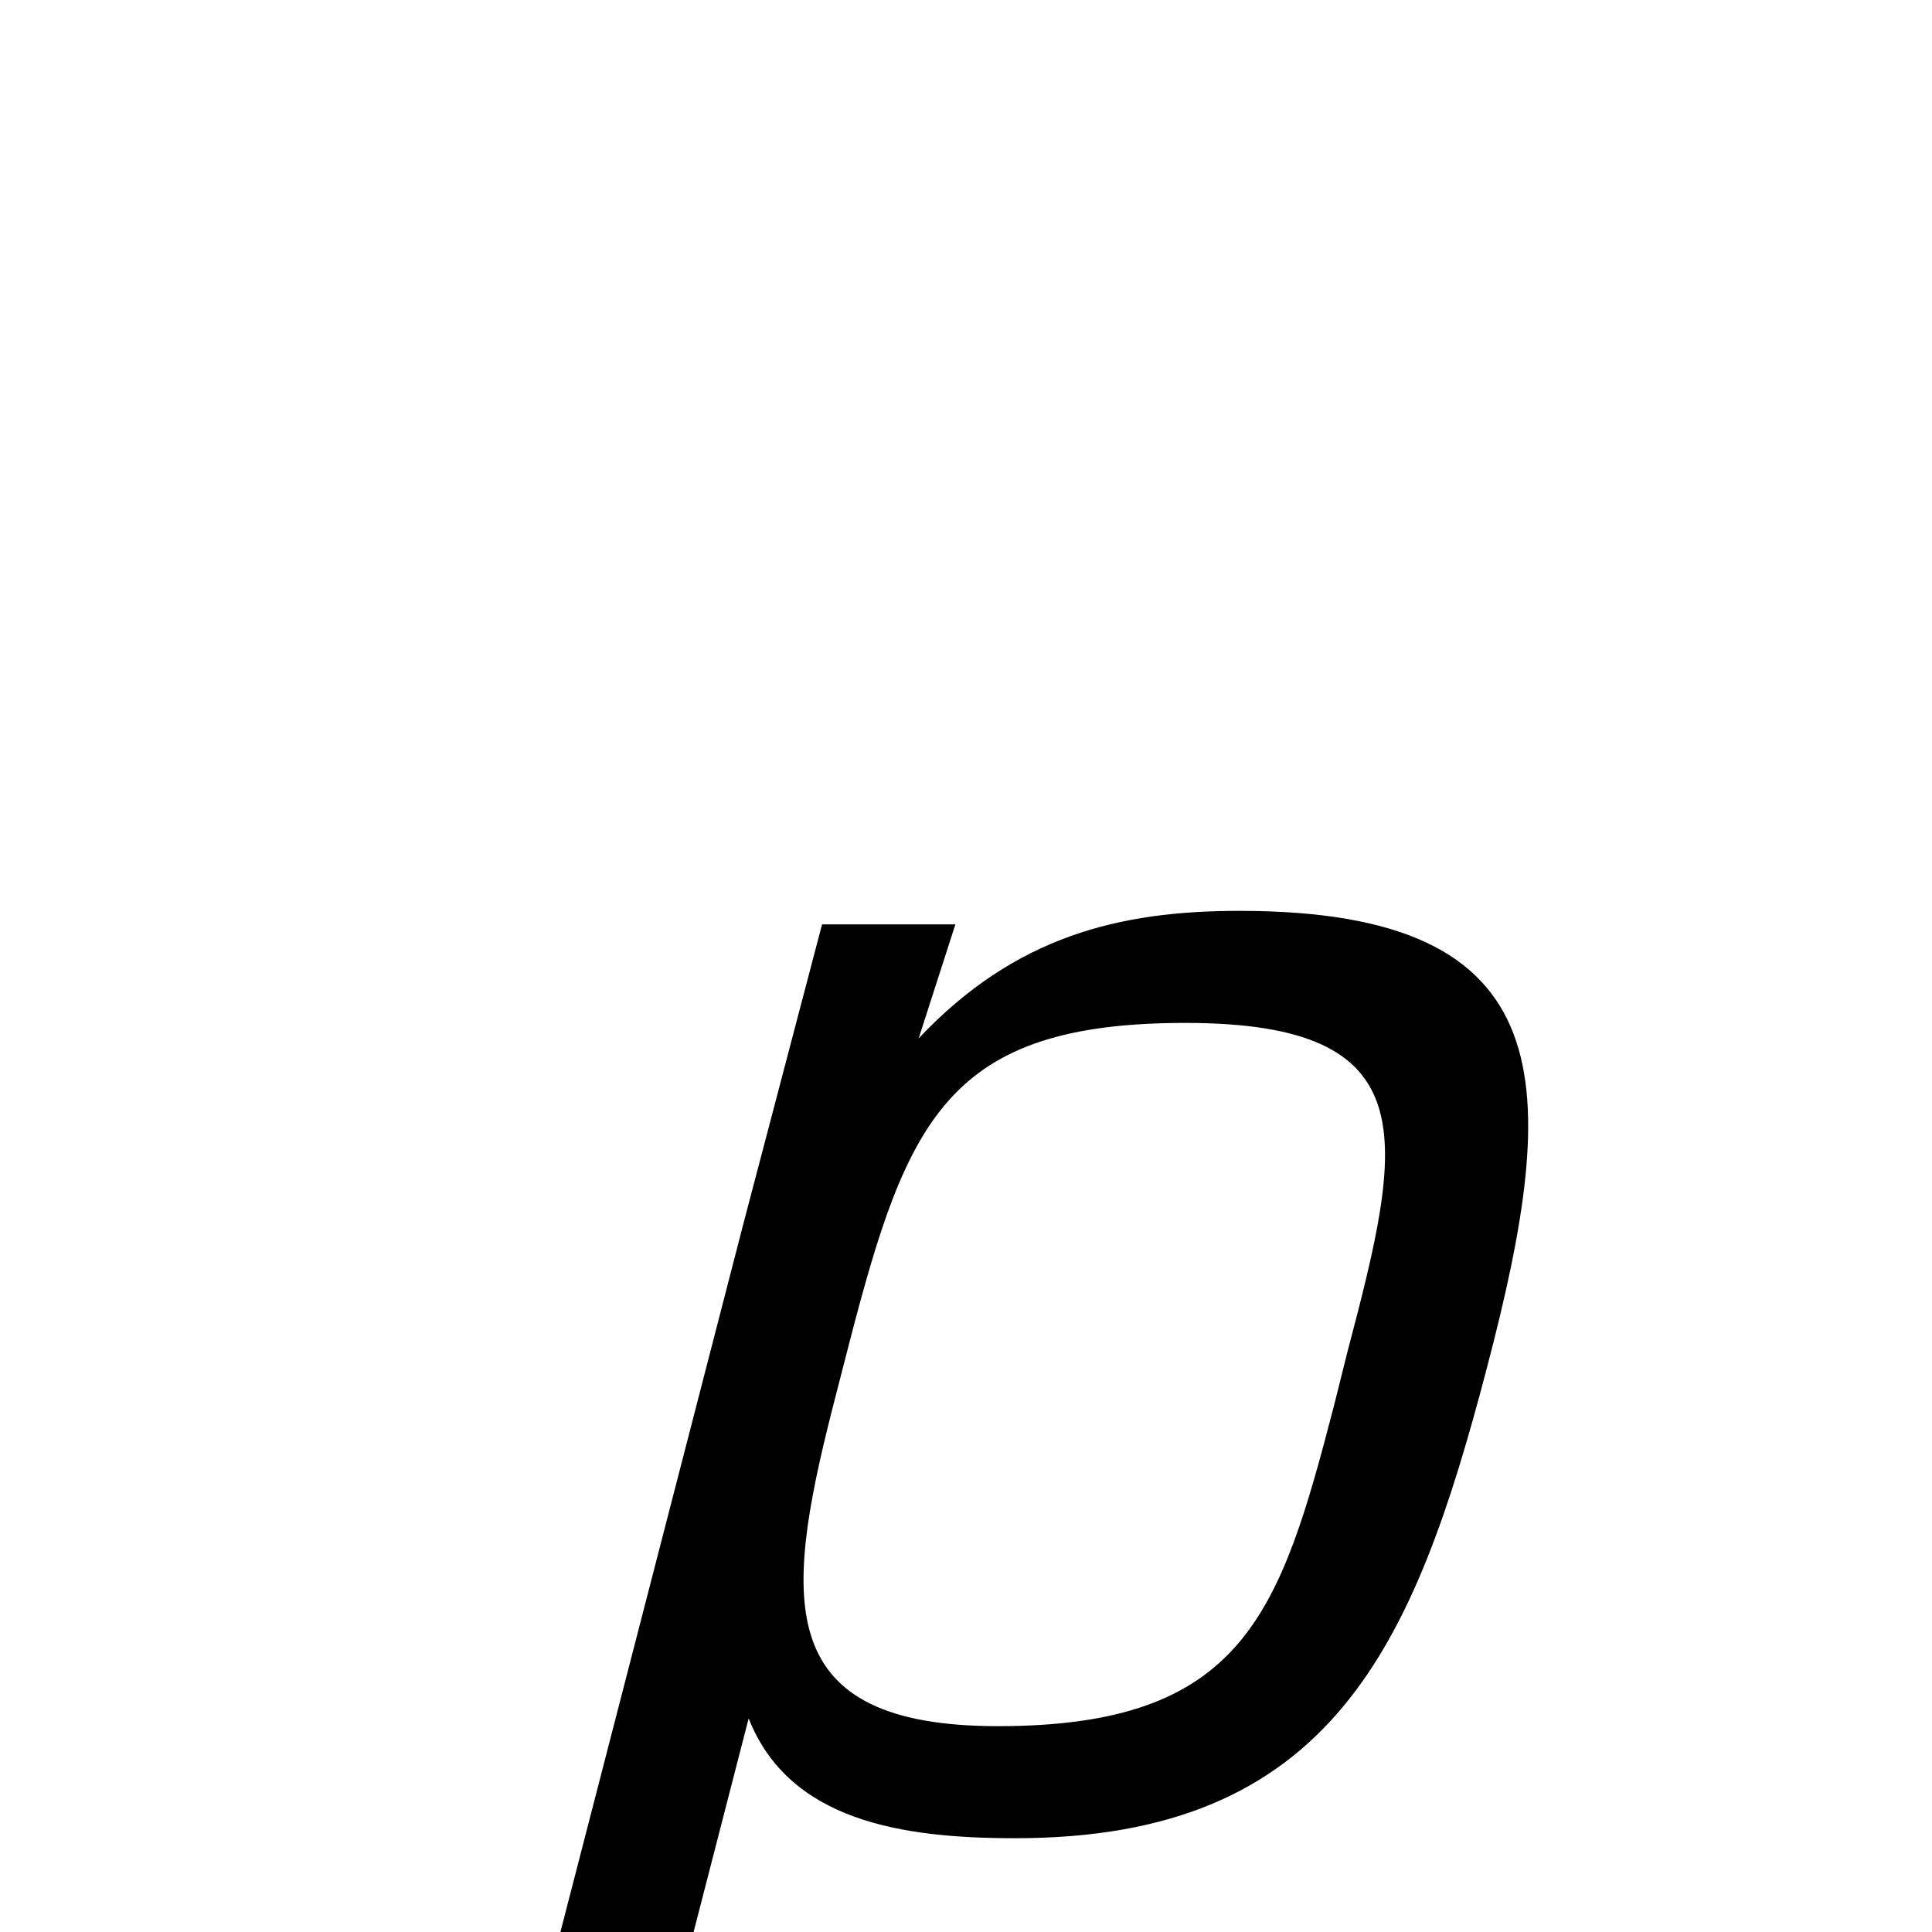 <svg xmlns="http://www.w3.org/2000/svg" xmlns:xlink="http://www.w3.org/1999/xlink" width="50px" height="50px" style="-ms-transform: rotate(360deg); -webkit-transform: rotate(360deg); transform: rotate(360deg);" preserveAspectRatio="xMidYMid meet" viewBox="0 0 24 24"><path d="m 15.396 11.315 c 4.056 0.0 3.996 2.163 3.072 5.688 c -0.9 3.435 -1.92 5.832 -5.856 5.832 c -1.416 0.0 -2.808 -0.216 -3.312 -1.488 l -1.584 6.144 l -1.656 0.0 l 3.168 -12.264 l 0.984 -3.744 l 1.656 0.0 l -0.456 1.416 c 1.2 -1.272 2.496 -1.584 3.984 -1.584 m -0.672 1.392 c -2.952 0.0 -3.456 1.2 -4.176 3.984 l -0.216 0.84 c -0.6 2.376 -0.72 3.912 2.064 3.912 c 3.048 -1.3241724637330127e-07 3.504 -1.392 4.176 -3.984 l 0.168 -0.672 c 0.696 -2.64 1.008 -4.08 -2.016 -4.08" fill="currentColor"/></svg>